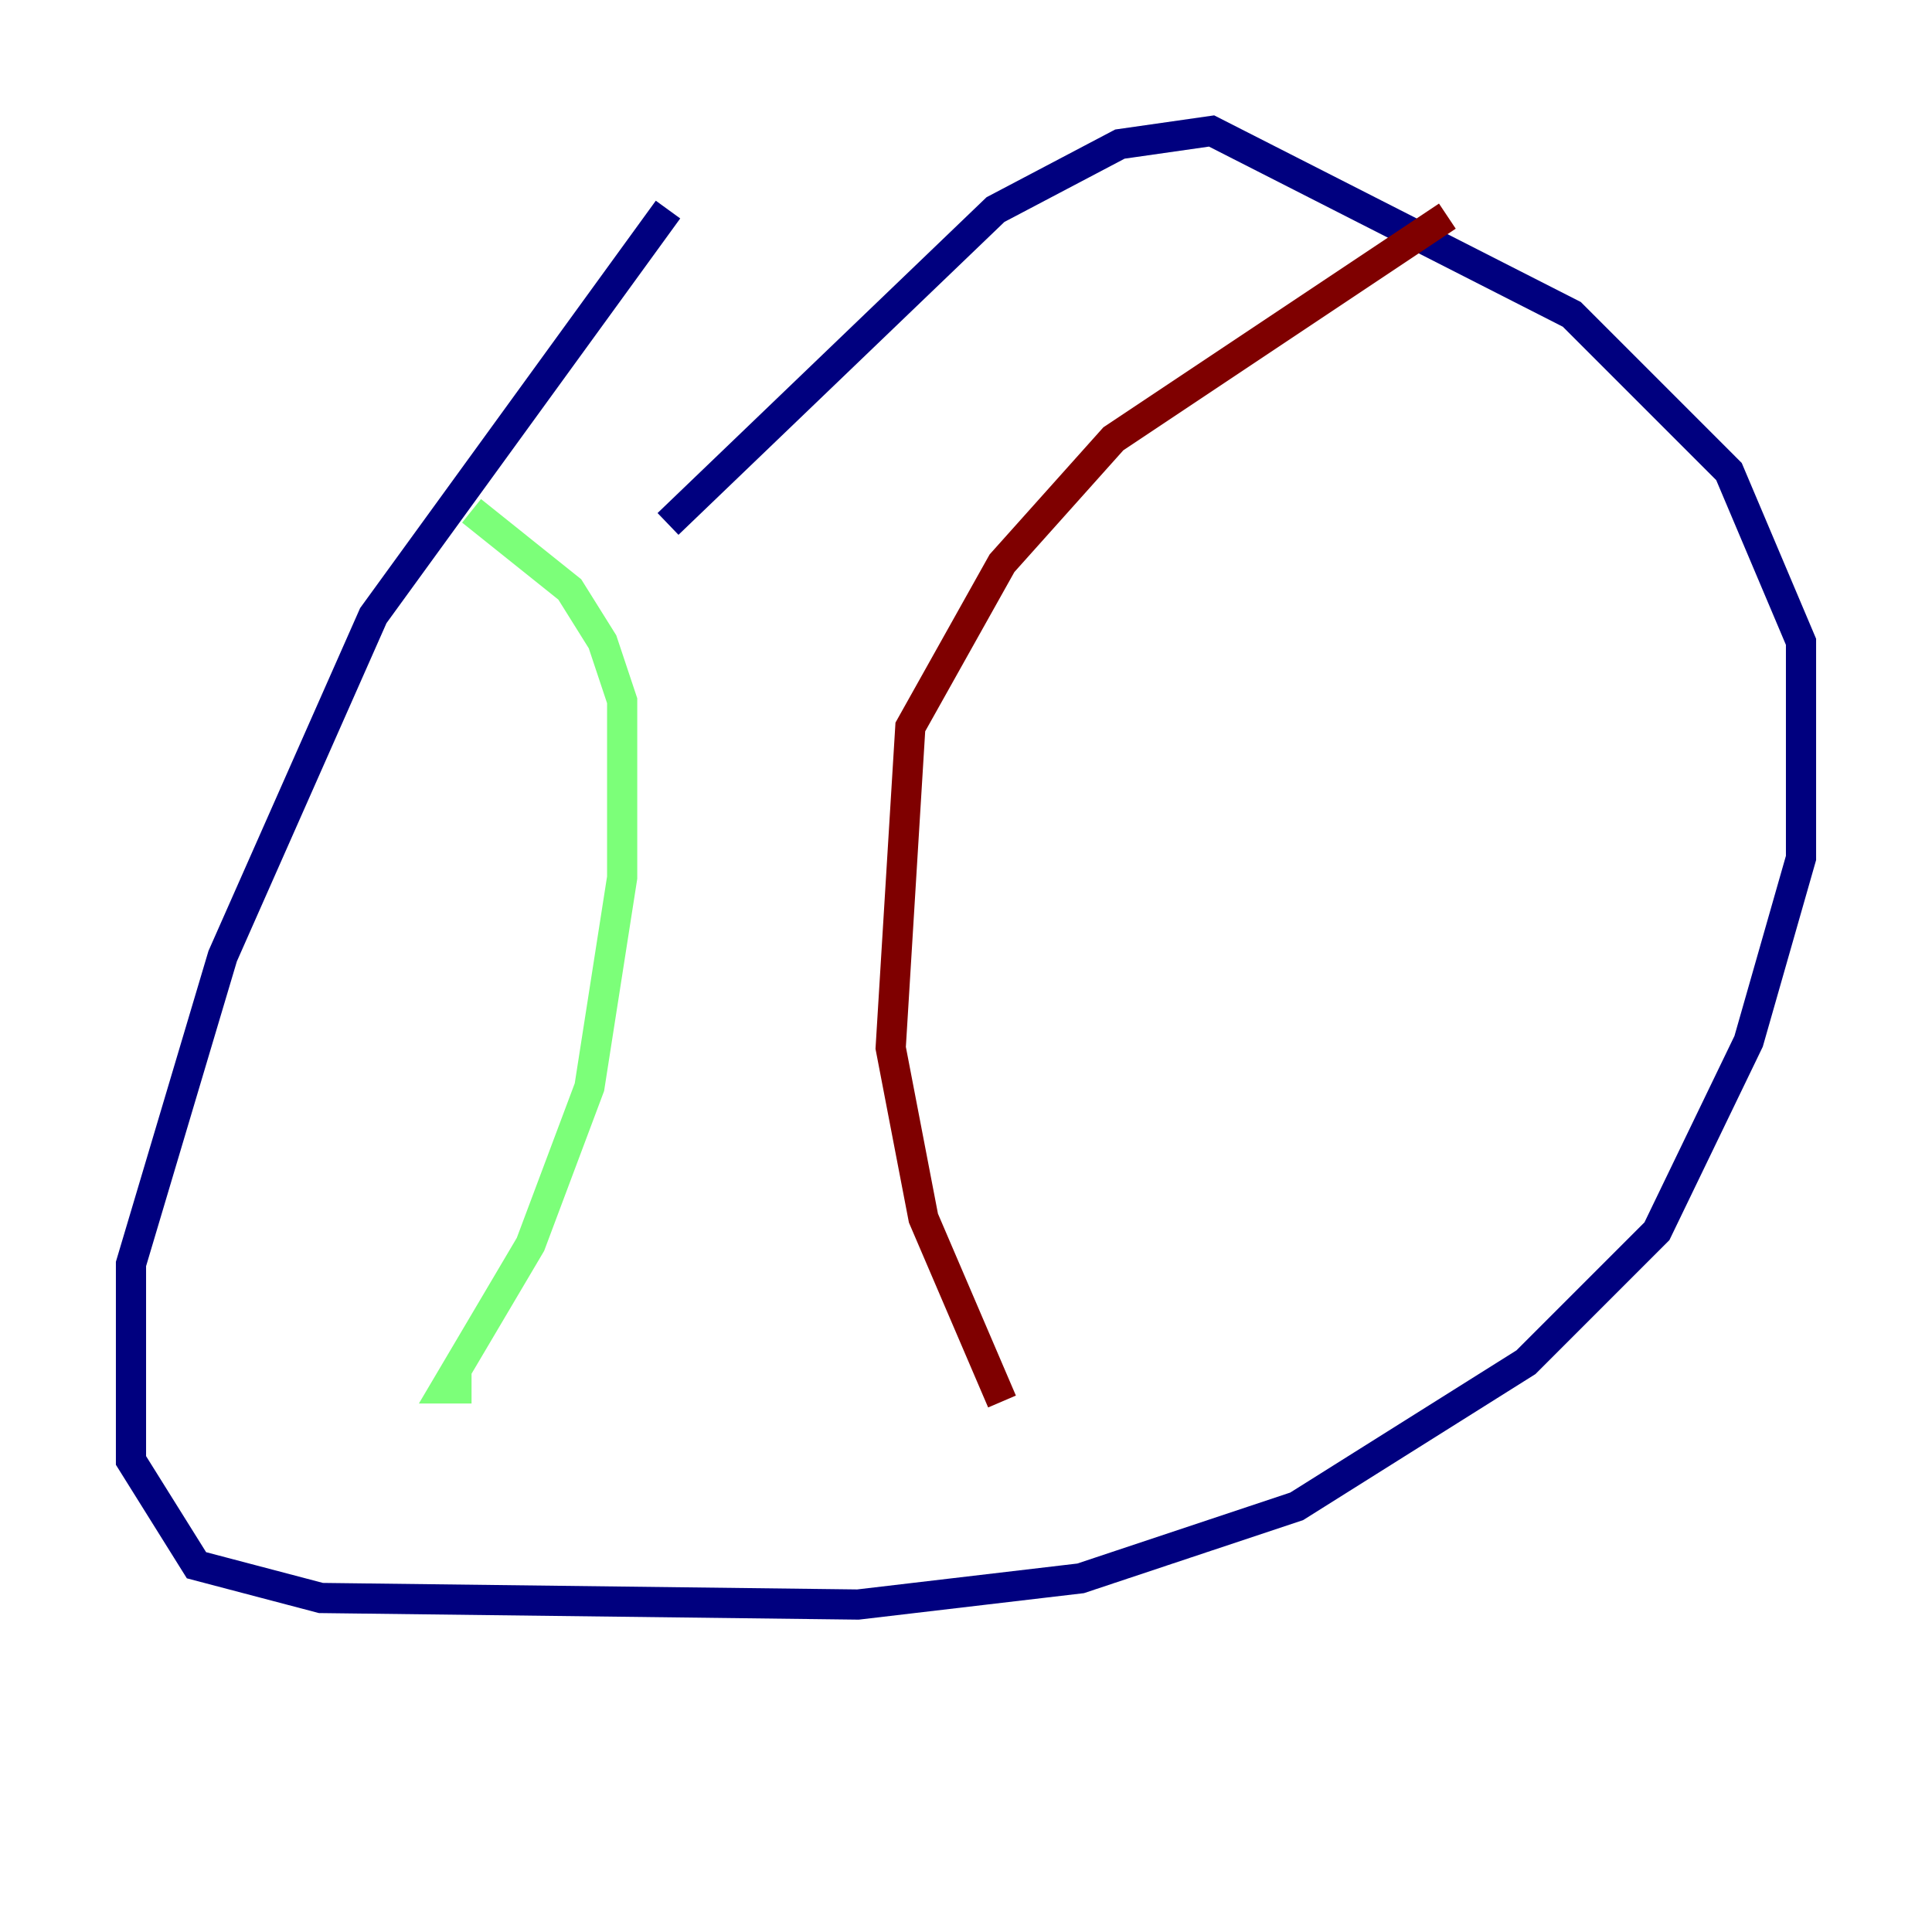 <?xml version="1.0" encoding="utf-8" ?>
<svg baseProfile="tiny" height="128" version="1.2" viewBox="0,0,128,128" width="128" xmlns="http://www.w3.org/2000/svg" xmlns:ev="http://www.w3.org/2001/xml-events" xmlns:xlink="http://www.w3.org/1999/xlink"><defs /><polyline fill="none" points="44.258,13.885 24.732,40.786 14.752,63.349 8.678,83.742 8.678,96.759 13.017,103.702 21.261,105.871 56.841,106.305 71.593,104.57 85.912,99.797 101.098,90.251 109.776,81.573 115.851,68.99 119.322,56.841 119.322,42.522 114.549,31.241 104.136,20.827 80.271,8.678 74.197,9.546 65.953,13.885 44.258,34.712" stroke="#00007f" stroke-width="2" /><polyline fill="none" points="31.241,33.844 37.749,39.051 39.919,42.522 41.22,46.427 41.22,58.142 39.051,72.027 35.146,82.441 29.505,91.986 31.241,91.986" stroke="#7cff79" stroke-width="2" /><polyline fill="none" points="95.891,14.319 73.763,29.071 66.386,37.315 60.312,48.163 59.01,69.424 61.18,80.705 66.386,92.854" stroke="#7f0000" stroke-width="2" /></svg>